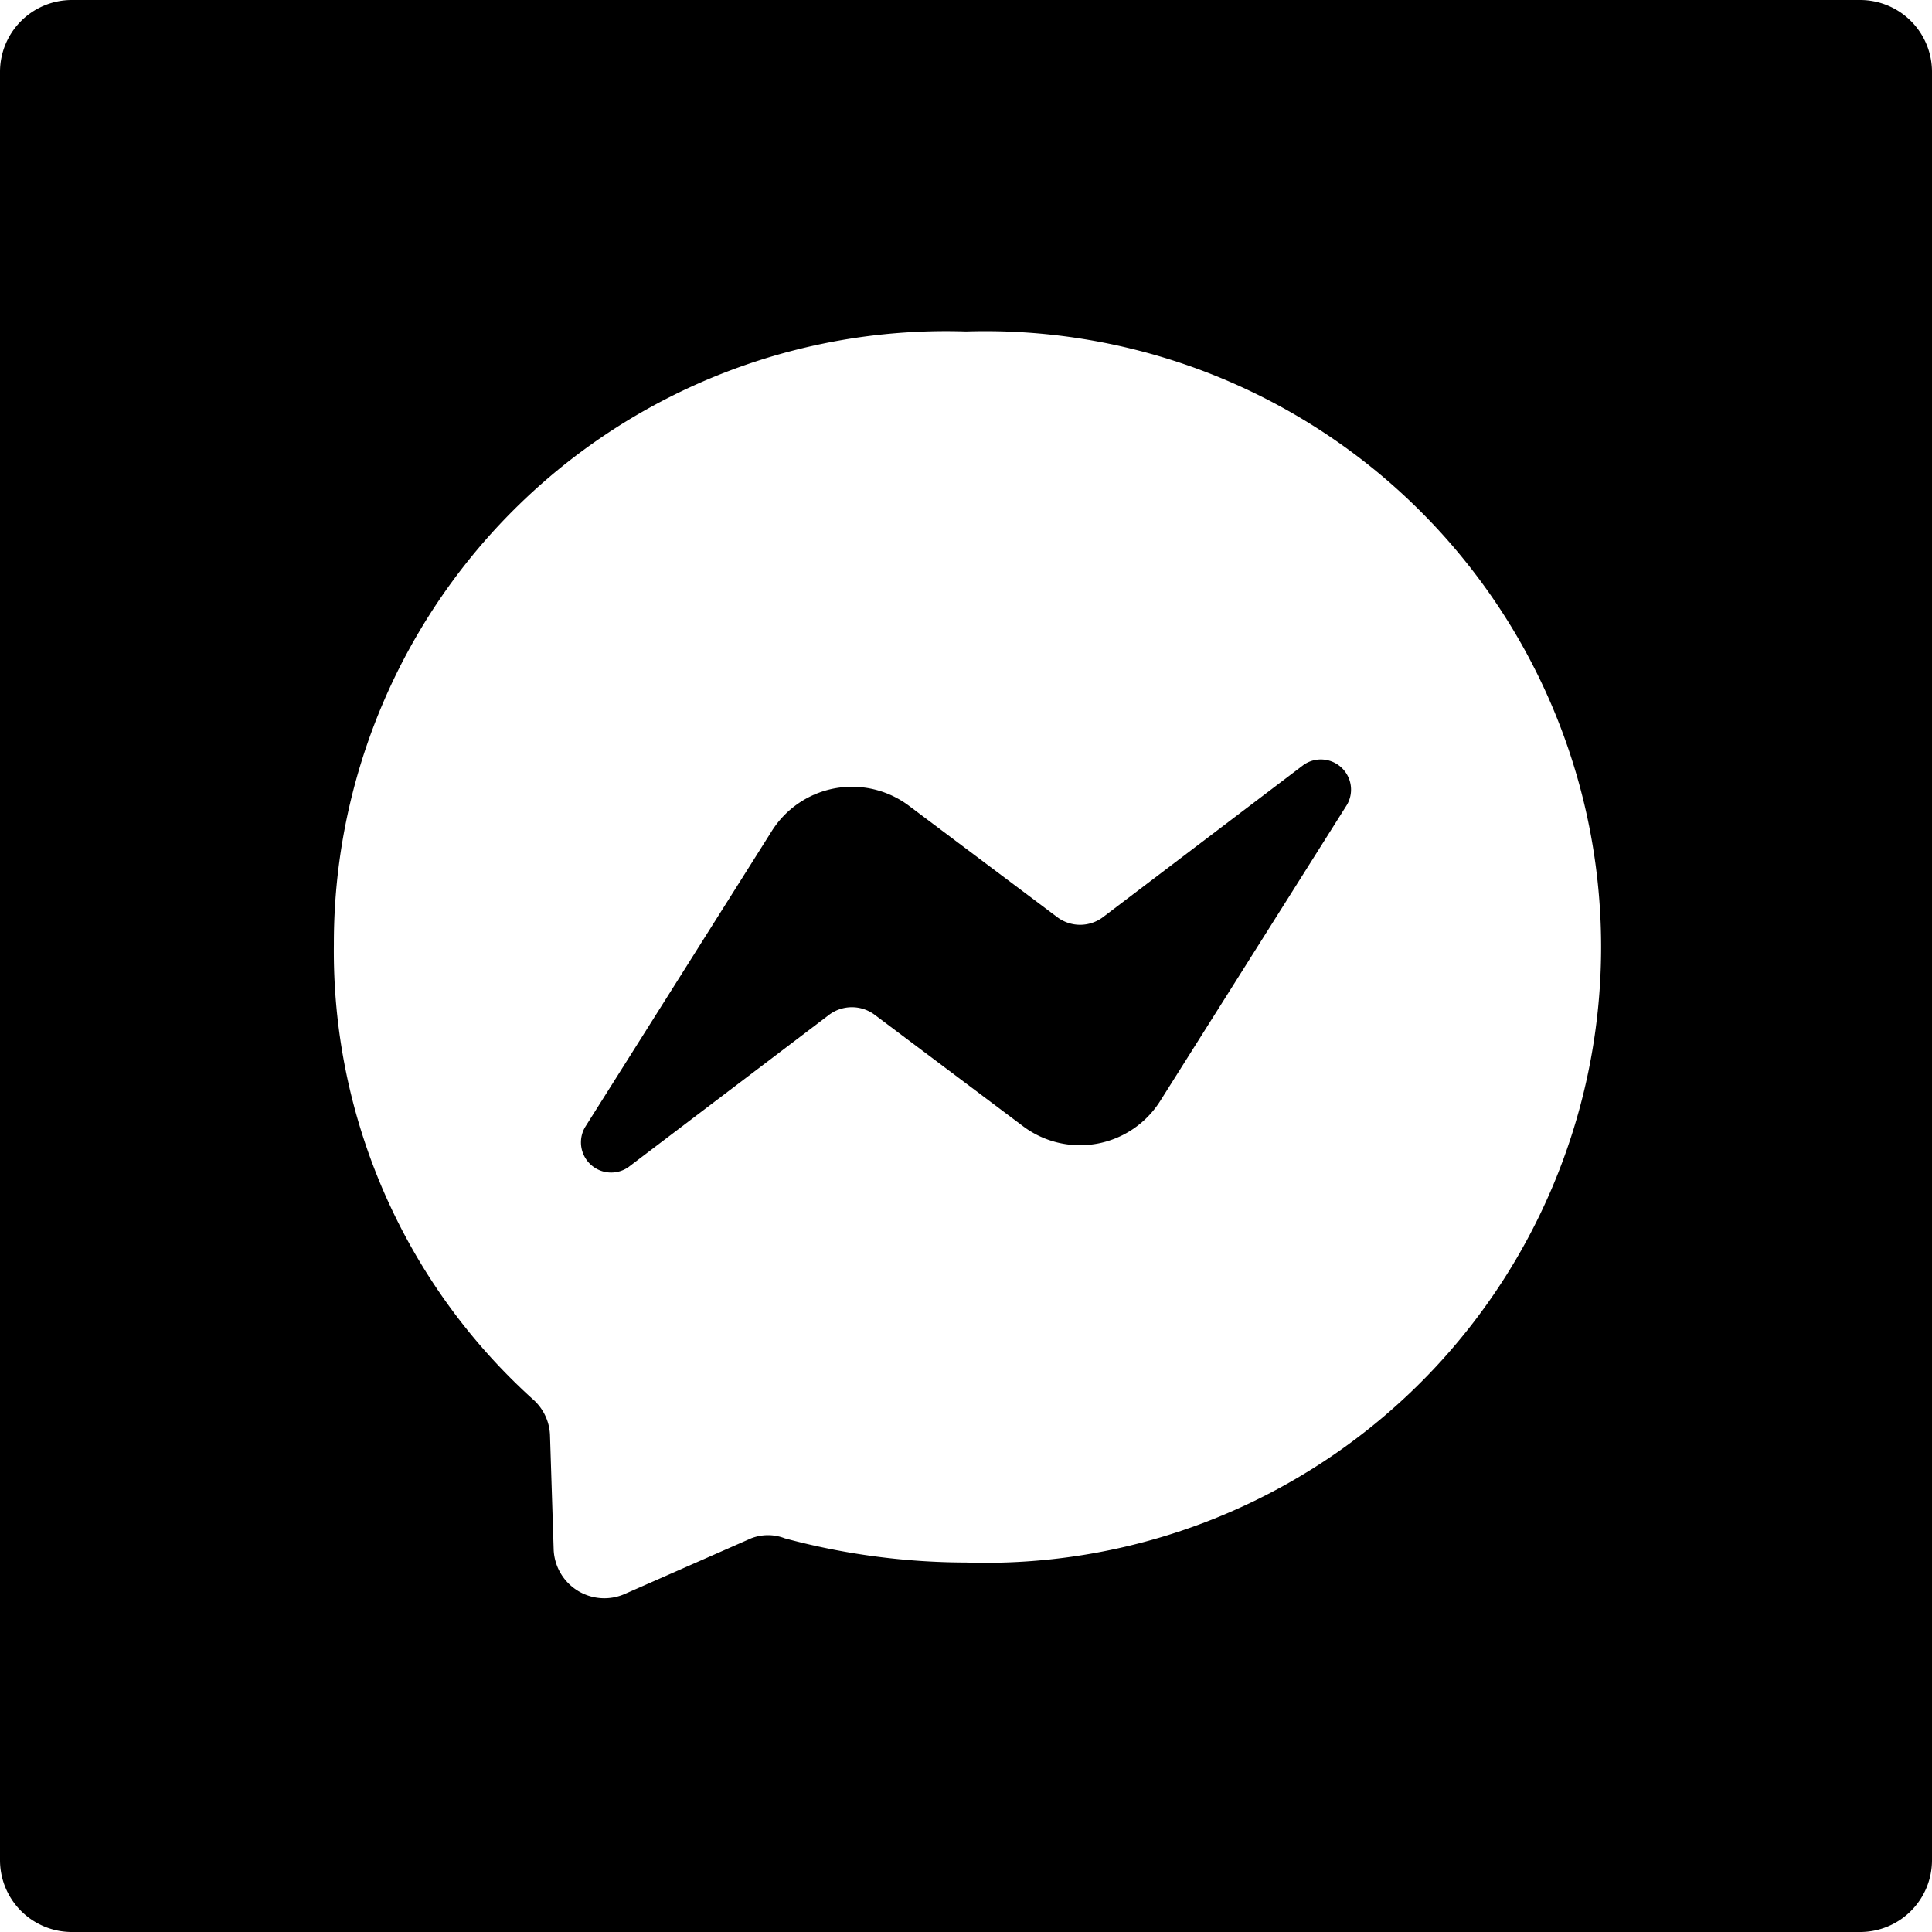 <svg xmlns="http://www.w3.org/2000/svg" viewBox="0 0 32 32">
  <g fill-rule="evenodd">
    <path d="m21.59 12.67-3.32 2.52a.63.63 0 0 1-.76 0l-2.45-1.84a1.57 1.57 0 0 0-2.28.42l-3.09 4.9a.5.5 0 0 0 .72.66l3.32-2.52a.63.63 0 0 1 .76 0l2.45 1.84a1.57 1.57 0 0 0 2.28-.42l3.09-4.9a.5.5 0 0 0-.72-.66Z"/>
    <path d="M30.81 0H1.19A1.19 1.19 0 0 0 0 1.19v29.62A1.19 1.19 0 0 0 1.19 32h29.62A1.19 1.19 0 0 0 32 30.81V1.19A1.19 1.19 0 0 0 30.81 0ZM16 25.88a11.62 11.62 0 0 1-3-.4.77.77 0 0 0-.56 0l-2.09.92a.84.84 0 0 1-1.18-.75l-.06-1.87a.83.83 0 0 0-.28-.6 10 10 0 0 1-3.3-7.54A10.14 10.14 0 0 1 16 5.49a10.2 10.2 0 1 1 0 20.39Z"/>
  </g>
</svg>

